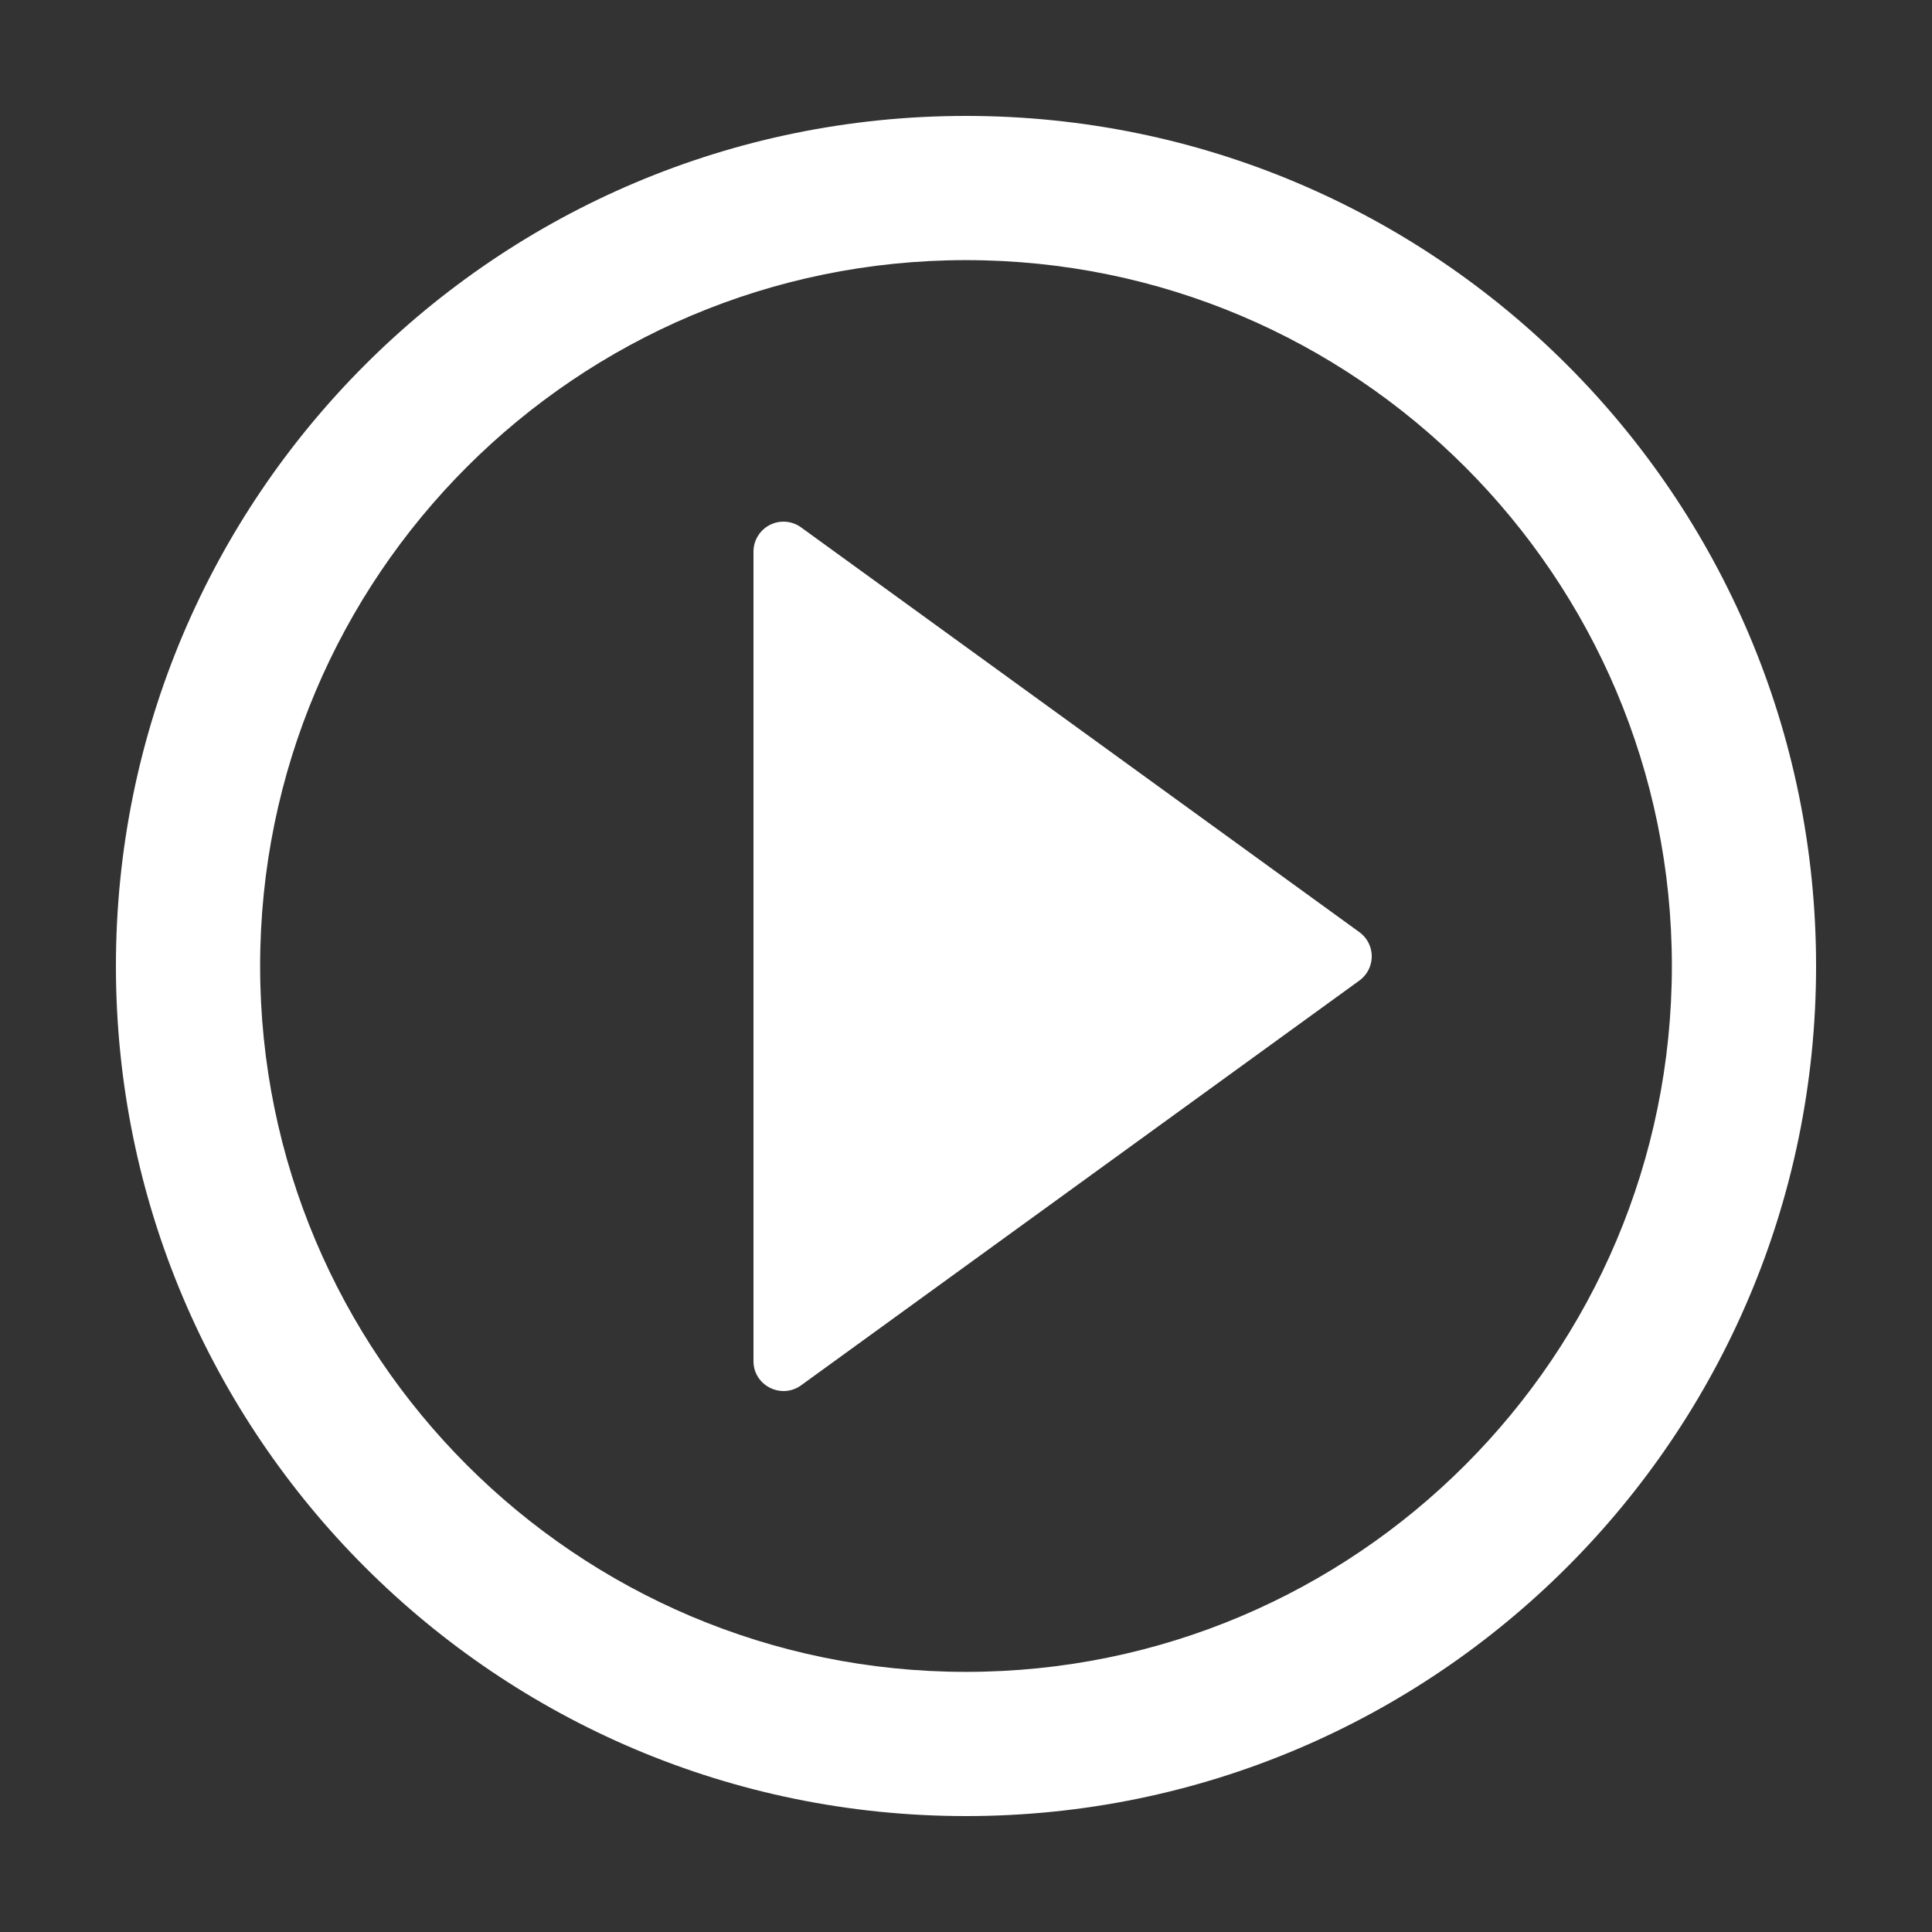 <svg width="100" height="100" fill="none" xmlns="http://www.w3.org/2000/svg"><rect width="100%" height="100%" fill="#333333" stroke="none"/><path d="M50 6C25.702 6 6 25.702 6 50s19.702 44 44 44 44-19.702 44-44S74.298 6 50 6zm0 80.536c-20.173 0-36.536-16.363-36.536-36.536 0-20.173 16.363-36.536 36.536-36.536 20.173 0 36.536 16.363 36.536 36.536 0 20.173-16.363 36.536-36.536 36.536z" fill="#fff"/><path d="M70.356 48.244L41.468 27.3A1.553 1.553 0 0039 28.556v41.89c0 1.275 1.444 1.996 2.468 1.256l28.888-20.945a1.548 1.548 0 000-2.513z" fill="#fff"/></svg>
